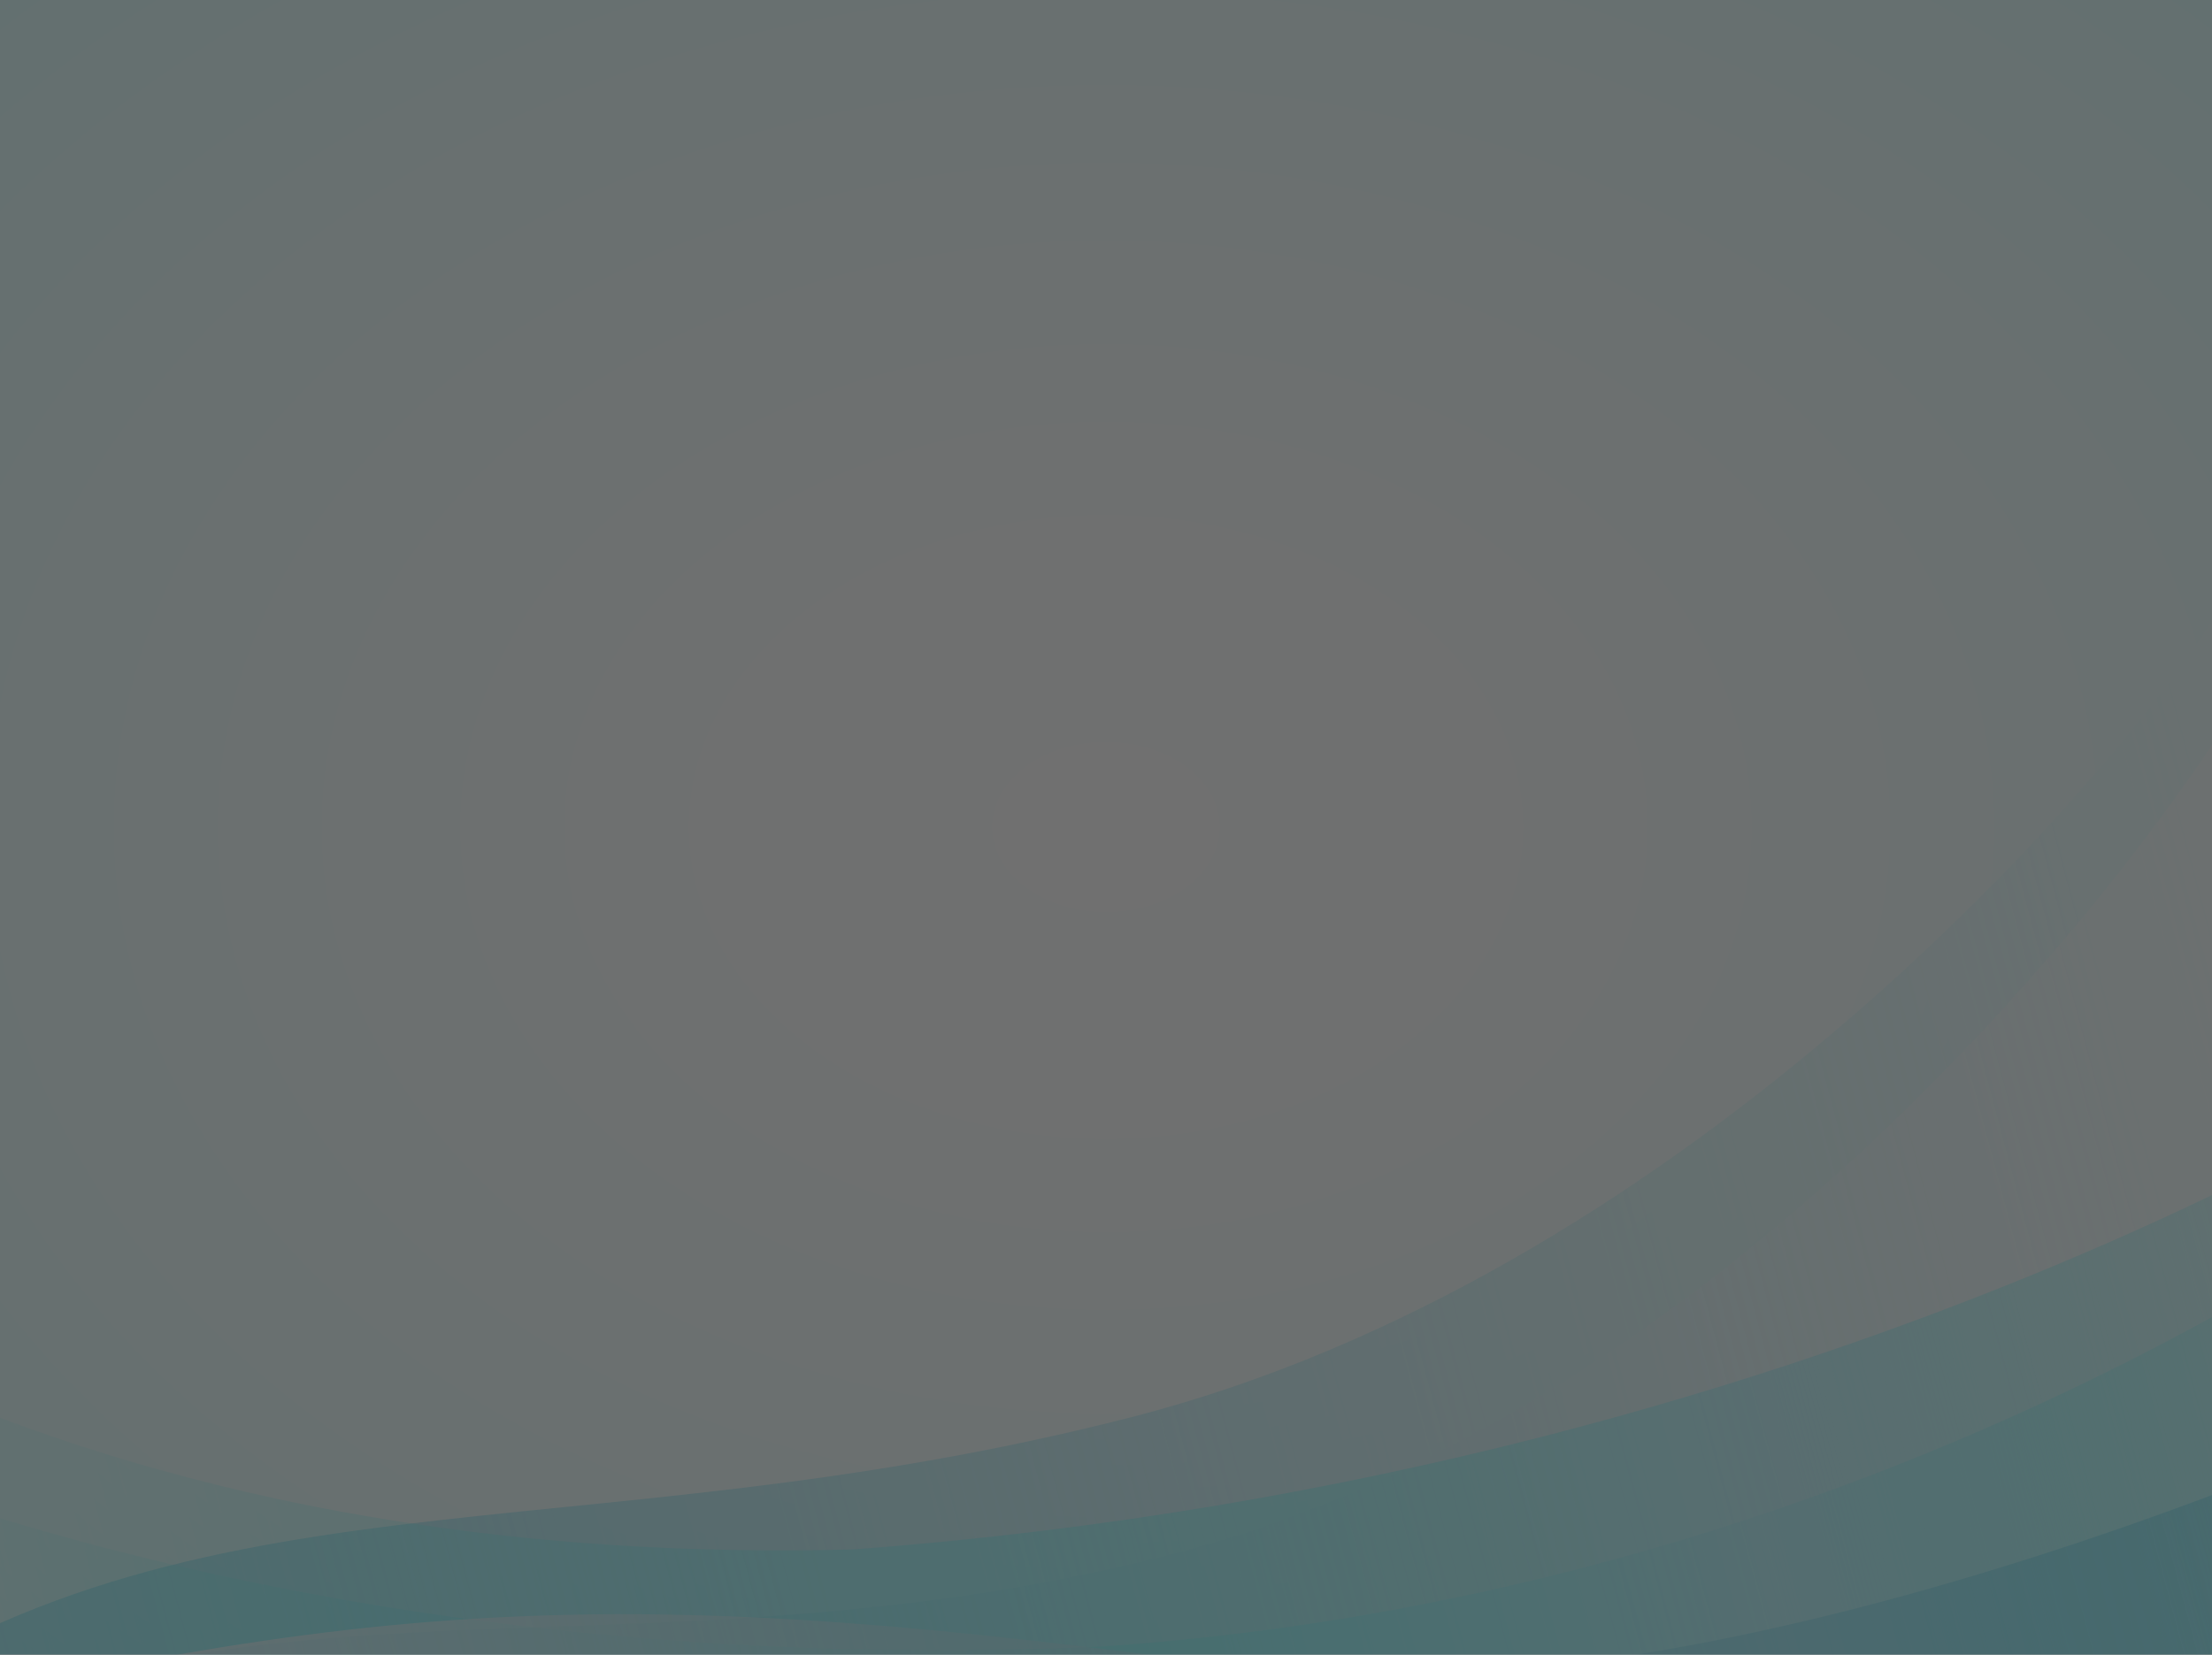 <?xml version="1.0" encoding="utf-8"?>
<!-- Generator: Adobe Illustrator 21.0.0, SVG Export Plug-In . SVG Version: 6.00 Build 0)  -->
<svg version="1.1" id="Layer_1" xmlns="http://www.w3.org/2000/svg" xmlns:xlink="http://www.w3.org/1999/xlink" x="0px" y="0px"
	 viewBox="0 0 1024.6 766.7" style="enable-background:new 0 0 1024.6 766.7;" xml:space="preserve">
<rect x="0" y="0" width="1024.6" height="766.7" fill="#333333" stroke="none"/>
<style type="text/css">
	.st0{opacity:0.3;}
	.st1{fill:url(#SVGID_1_);}
	.st2{clip-path:url(#SVGID_3_);}
	.st3{fill:url(#SVGID_4_);}
	.st4{fill:url(#SVGID_5_);}
	.st5{opacity:0.7;fill:url(#SVGID_6_);}
	.st6{opacity:0.7;fill:url(#SVGID_7_);}
	.st7{fill:url(#SVGID_8_);}
</style>
<g class="st0">
	
		<radialGradient id="SVGID_1_" cx="312.191" cy="425.142" r="486.337" gradientTransform="matrix(1.5 0 0 1.122 44 -93.855)" gradientUnits="userSpaceOnUse">
		<stop  offset="0" style="stop-color:#FFFFFF"/>
		<stop  offset="0.289" style="stop-color:#F9FFFF"/>
		<stop  offset="0.685" style="stop-color:#E7FFFF"/>
		<stop  offset="1" style="stop-color:#D4FFFF"/>
	</radialGradient>
	<rect class="st1" width="1024.6" height="766.7"/>
	<g>
		<defs>
			<rect id="SVGID_2_" y="45" width="1024.6" height="721.7"/>
		</defs>
		<clipPath id="SVGID_3_">
			<use xlink:href="#SVGID_2_"  style="overflow:visible;"/>
		</clipPath>
		<g class="st2">
			
				<linearGradient id="SVGID_4_" gradientUnits="userSpaceOnUse" x1="1299.098" y1="661.715" x2="48.665" y2="661.715" gradientTransform="matrix(-0.966 0.257 0.257 0.966 940.744 -124.238)">
				<stop  offset="0" style="stop-color:#00BCE4;stop-opacity:0.29"/>
				<stop  offset="0.119" style="stop-color:#2BC9E9;stop-opacity:0.374"/>
				<stop  offset="0.291" style="stop-color:#63D9F0;stop-opacity:0.497"/>
				<stop  offset="0.458" style="stop-color:#92E7F5;stop-opacity:0.615"/>
				<stop  offset="0.617" style="stop-color:#B7F1F9;stop-opacity:0.728"/>
				<stop  offset="0.764" style="stop-color:#D1F9FC;stop-opacity:0.833"/>
				<stop  offset="0.896" style="stop-color:#E0FDFE;stop-opacity:0.926"/>
				<stop  offset="1" style="stop-color:#E6FFFF"/>
			</linearGradient>
			<path class="st3" d="M-89.8,805.1l98.1,288.1c0,0,1205.9-204.3,1186.3-217.4c-19.6-13.1-130.3-733-130.3-733
				s19.7,53.5-40.3,145.9c-54.6,84.2-250.8,304-499.9,367.9C263,723.6,83.6,673.5-89.8,805.1z"/>
			
				<linearGradient id="SVGID_5_" gradientUnits="userSpaceOnUse" x1="1308.267" y1="712.755" x2="60.004" y2="712.755" gradientTransform="matrix(-0.966 0.257 0.257 0.966 940.744 -124.238)">
				<stop  offset="0" style="stop-color:#00BCE4;stop-opacity:0.29"/>
				<stop  offset="0.141" style="stop-color:#35CBEA;stop-opacity:0.39"/>
				<stop  offset="0.309" style="stop-color:#6DDBF0;stop-opacity:0.509"/>
				<stop  offset="0.472" style="stop-color:#9CE8F6;stop-opacity:0.625"/>
				<stop  offset="0.627" style="stop-color:#C1F2FA;stop-opacity:0.735"/>
				<stop  offset="0.77" style="stop-color:#DBF9FD;stop-opacity:0.837"/>
				<stop  offset="0.899" style="stop-color:#EAFDFE;stop-opacity:0.928"/>
				<stop  offset="1" style="stop-color:#F0FFFF"/>
			</linearGradient>
			<path class="st4" d="M-89.8,841.2l102.4,299.9c0,0,1203.4-202,1183.9-215.1c-19.6-13.1-129.7-728.9-129.7-728.9
				s19.6,53.2-40.3,145c-54.5,83.6-238.1,316.1-486.5,378.8C279.6,786.6,83.6,709.6-89.8,841.2z"/>
			
				<linearGradient id="SVGID_6_" gradientUnits="userSpaceOnUse" x1="1222.689" y1="689.932" x2="-49.453" y2="689.932" gradientTransform="matrix(-0.966 0.257 0.257 0.966 940.744 -124.238)">
				<stop  offset="0" style="stop-color:#3BFFFE;stop-opacity:0"/>
				<stop  offset="0.183" style="stop-color:#3EFFFE;stop-opacity:0.257"/>
				<stop  offset="0.318" style="stop-color:#47FEFE;stop-opacity:0.447"/>
				<stop  offset="0.438" style="stop-color:#57FCFE;stop-opacity:0.615"/>
				<stop  offset="0.549" style="stop-color:#6EFAFF;stop-opacity:0.771"/>
				<stop  offset="0.653" style="stop-color:#8BF7FF;stop-opacity:0.917"/>
				<stop  offset="0.712" style="stop-color:#9FF5FF"/>
				<stop  offset="1" style="stop-color:#3BFFFE;stop-opacity:0"/>
			</linearGradient>
			<path class="st5" d="M1158.5,479c0,0-289.7,203.7-763.6,238.9c-411,10.7-597.6-179.1-597.6-179.1l187.1,550.5l1225.8-216.1
				L1158.5,479z"/>
			
				<linearGradient id="SVGID_7_" gradientUnits="userSpaceOnUse" x1="1336.98" y1="648.016" x2="85.815" y2="648.016" gradientTransform="matrix(-0.966 0.258 0.258 0.966 1072.834 -44.877)">
				<stop  offset="0" style="stop-color:#3BFFFE;stop-opacity:0"/>
				<stop  offset="0.183" style="stop-color:#3EFFFE;stop-opacity:0.257"/>
				<stop  offset="0.318" style="stop-color:#47FEFE;stop-opacity:0.447"/>
				<stop  offset="0.438" style="stop-color:#57FCFE;stop-opacity:0.615"/>
				<stop  offset="0.549" style="stop-color:#6EFAFF;stop-opacity:0.771"/>
				<stop  offset="0.653" style="stop-color:#8BF7FF;stop-opacity:0.917"/>
				<stop  offset="0.712" style="stop-color:#9FF5FF"/>
				<stop  offset="1" style="stop-color:#3BFFFE;stop-opacity:0"/>
			</linearGradient>
			<path class="st6" d="M1163.8,519.3c0,0-259.7,217.7-655.7,243.7c-427,18.3-674.5-126.4-674.5-126.4l161.7,481.9l1219.5-210.3
				L1163.8,519.3z"/>
			
				<linearGradient id="SVGID_8_" gradientUnits="userSpaceOnUse" x1="45.974" y1="841.756" x2="1248.849" y2="841.756" gradientTransform="matrix(-0.966 0.257 0.257 0.966 940.744 -124.238)">
				<stop  offset="0" style="stop-color:#00BCE4;stop-opacity:0.29"/>
				<stop  offset="7.677758e-02" style="stop-color:#1DC3E7;stop-opacity:0.322"/>
				<stop  offset="0.274" style="stop-color:#60D5EE;stop-opacity:0.402"/>
				<stop  offset="0.46" style="stop-color:#99E4F4;stop-opacity:0.479"/>
				<stop  offset="0.631" style="stop-color:#C5F0F9;stop-opacity:0.549"/>
				<stop  offset="0.784" style="stop-color:#E5F8FC;stop-opacity:0.611"/>
				<stop  offset="0.912" style="stop-color:#F8FDFE;stop-opacity:0.664"/>
				<stop  offset="1" style="stop-color:#FFFFFF;stop-opacity:0.7"/>
			</linearGradient>
			<path class="st7" d="M-97.9,806.8L8.3,1093.2c0,0,1233.2-192.8,1236.1-212.5c-17.3-24.9-46.2-263.2-46.2-263.2
				s-368,189.8-623.8,154.8C295.8,734.1,172,737.3-97.9,806.8z"/>
		</g>
	</g>
</g>
</svg>

